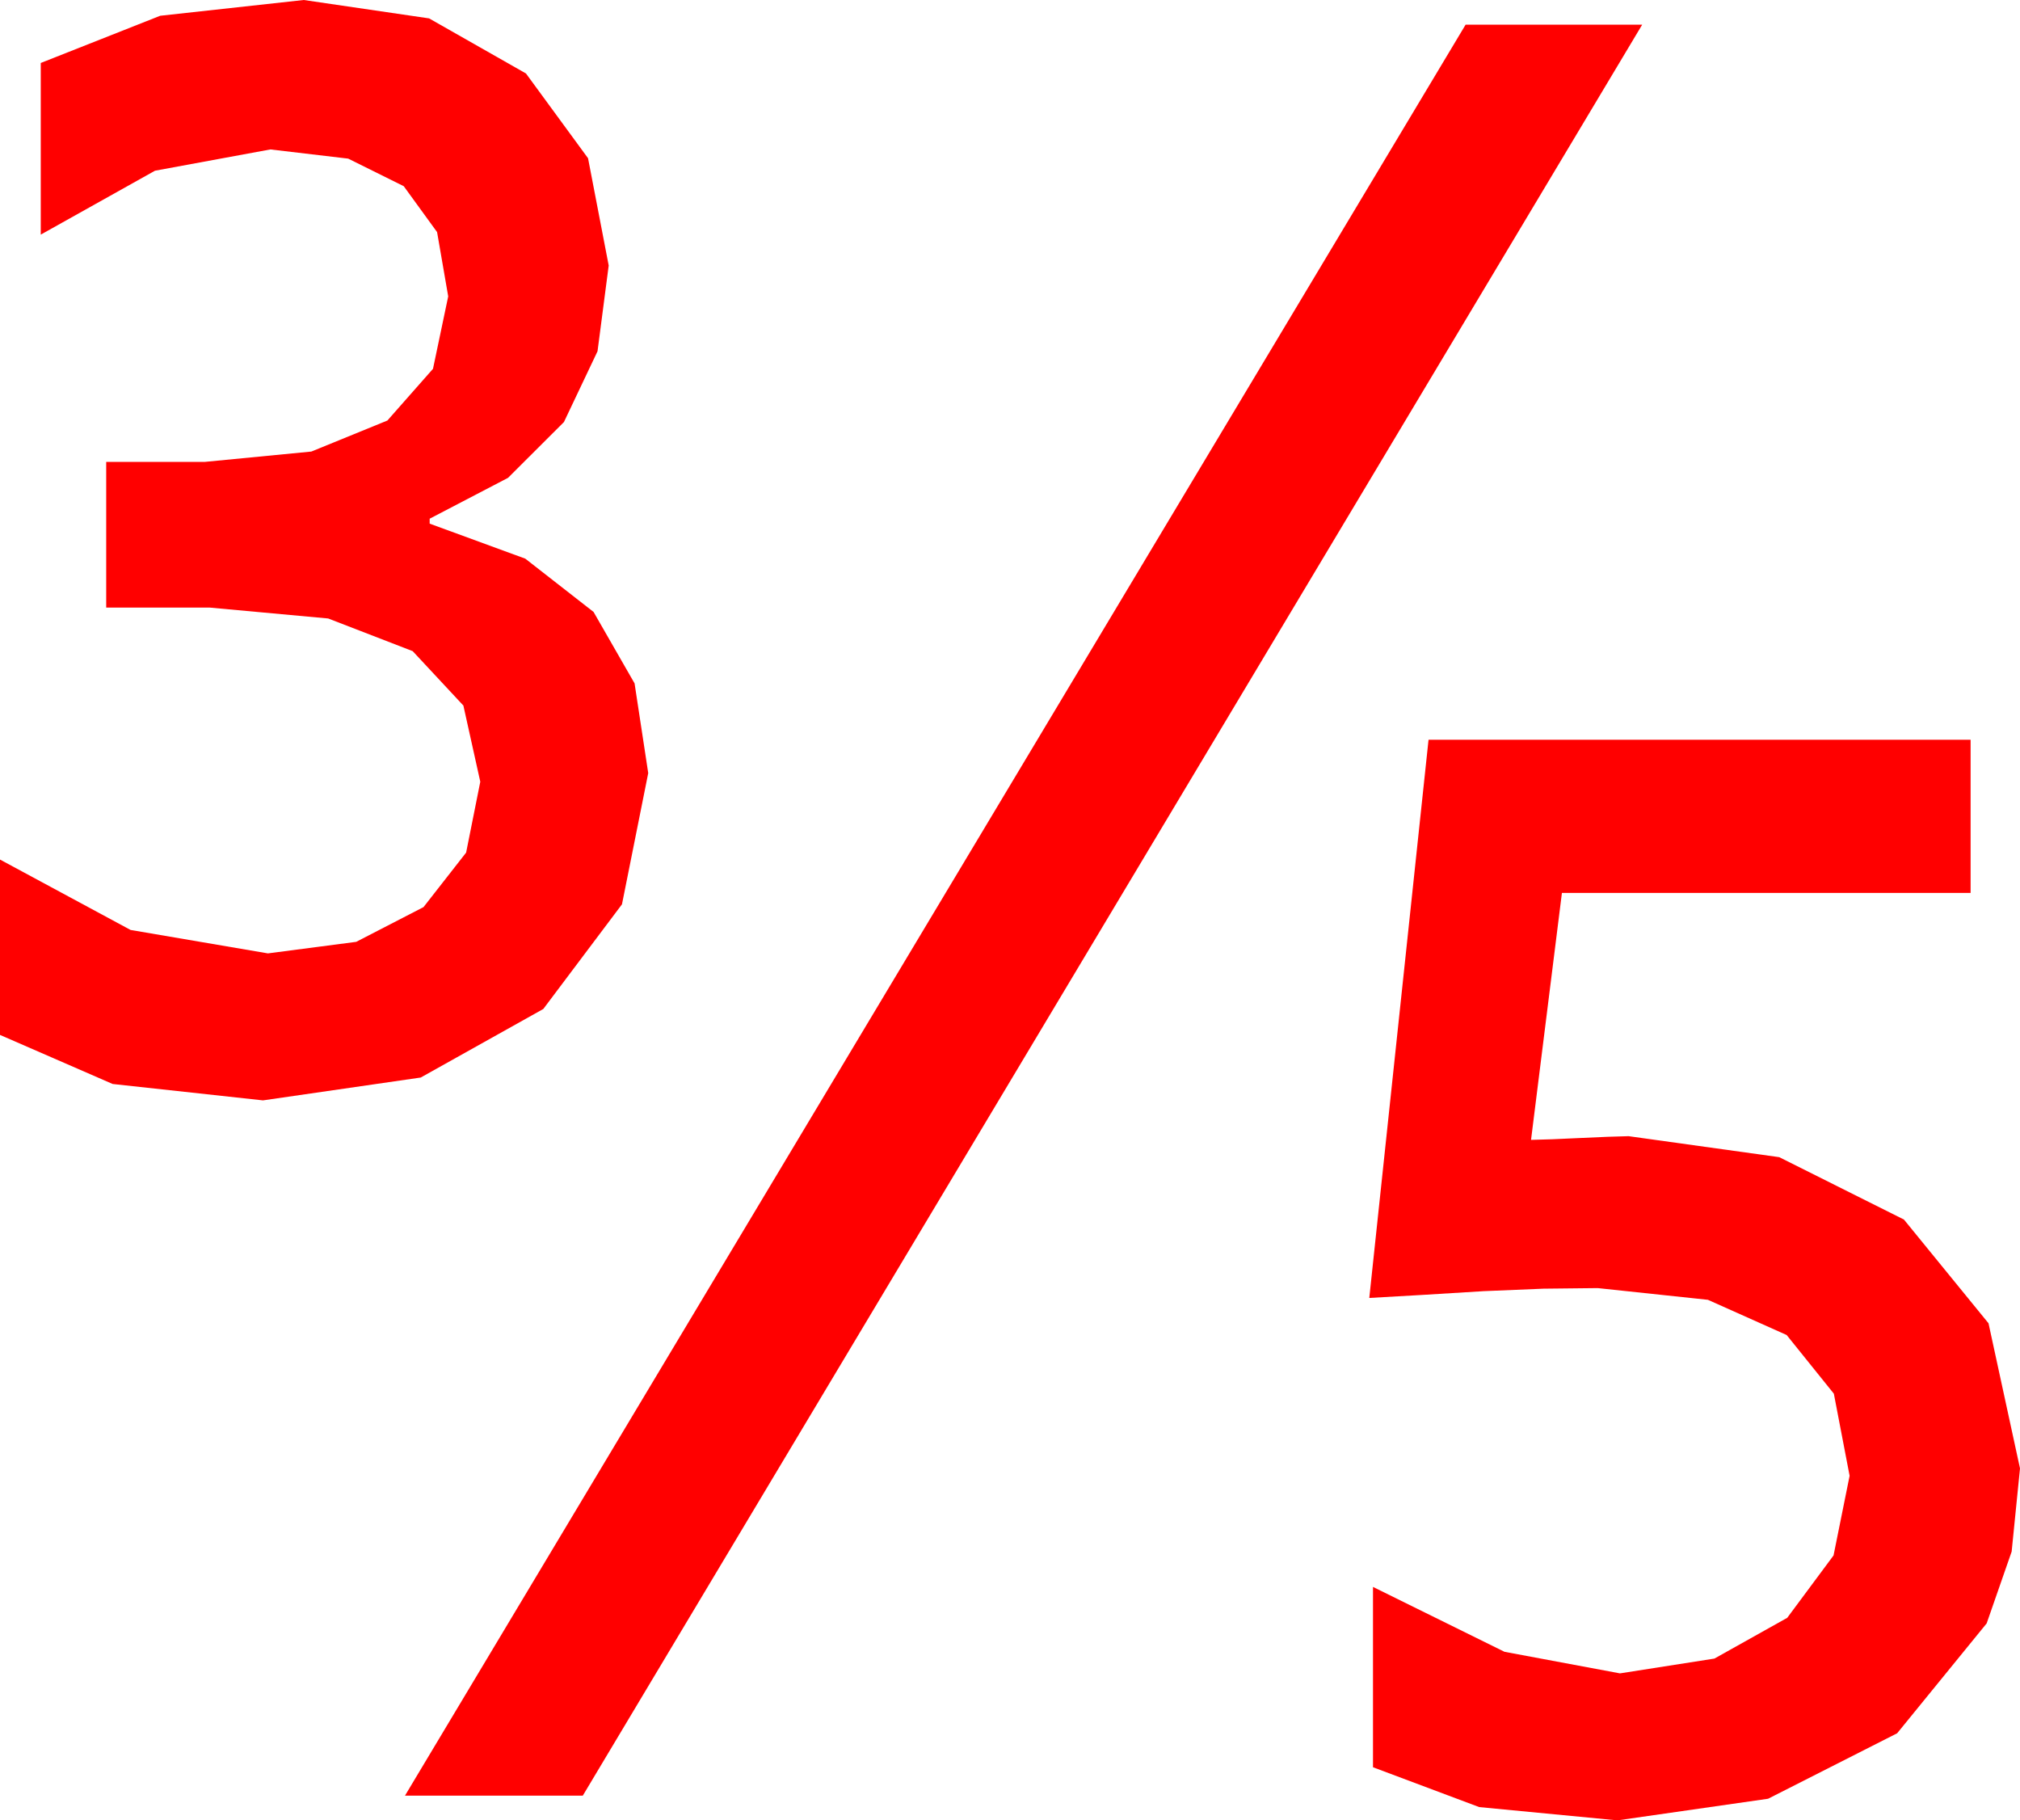 <?xml version="1.0" encoding="utf-8"?>
<!DOCTYPE svg PUBLIC "-//W3C//DTD SVG 1.1//EN" "http://www.w3.org/Graphics/SVG/1.1/DTD/svg11.dtd">
<svg width="47.93" height="43.184" xmlns="http://www.w3.org/2000/svg" xmlns:xlink="http://www.w3.org/1999/xlink" xmlns:xml="http://www.w3.org/XML/1998/namespace" version="1.1">
  <g>
    <g>
      <path style="fill:#FF0000;fill-opacity:1" d="M33.896,17.549L46.758,17.549 46.758,21.182 37.061,21.182 36.328,27.041 36.841,27.026 37.485,26.997 38.145,26.968 38.643,26.953 42.217,27.451 45.176,28.931 47.183,31.392 47.93,34.834 47.732,36.808 47.139,38.511 45.015,41.118 41.953,42.671 38.379,43.184 35.098,42.869 32.578,41.924 32.578,37.646 35.698,39.185 38.438,39.697 40.679,39.346 42.407,38.379 43.506,36.899 43.887,35.01 43.513,33.062 42.393,31.67 40.525,30.835 37.91,30.557 36.621,30.571 35.2,30.63 33.765,30.718 32.49,30.791 33.896,17.549z M34.775,0.586L38.965,0.586 13.828,42.598 9.609,42.598 34.775,0.586z M7.207,0L10.181,0.436 12.48,1.743 13.953,3.754 14.443,6.299 14.178,8.333 13.381,10.012 12.054,11.336 10.195,12.305 10.195,12.422 12.464,13.253 14.084,14.517 15.057,16.212 15.381,18.34 14.758,21.453 12.891,23.936 9.983,25.562 6.24,26.104 2.673,25.715 0,24.551 0,20.391 3.098,22.061 6.357,22.617 8.452,22.343 10.049,21.519 11.06,20.226 11.396,18.545 10.995,16.738 9.792,15.447 7.787,14.672 4.98,14.414 2.52,14.414 2.52,10.957 4.863,10.957 7.388,10.712 9.192,9.976 10.274,8.749 10.635,7.031 10.371,5.506 9.58,4.417 8.262,3.763 6.416,3.545 3.677,4.05 0.967,5.566 0.967,1.494 3.801,0.374 7.207,0z" />
    </g>
  </g>
</svg>